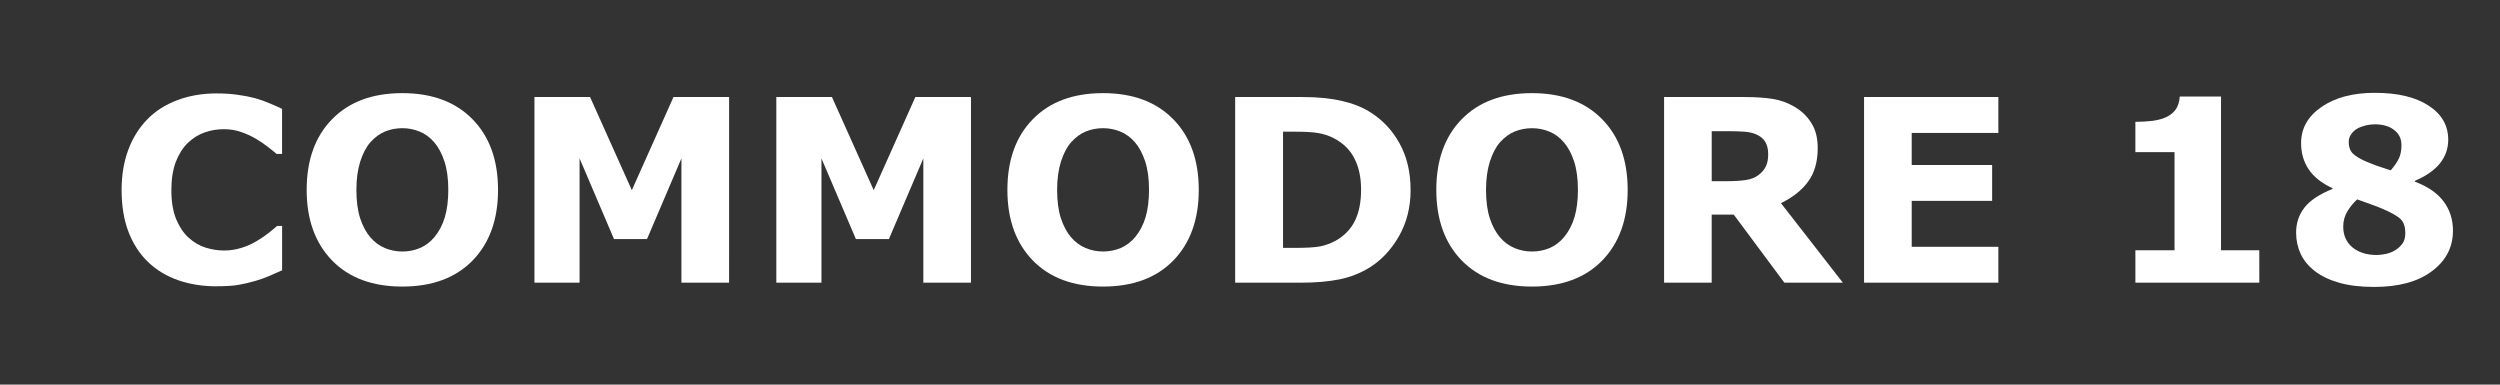 <?xml version="1.0" encoding="UTF-8" standalone="no"?>
<svg
   xmlns:dc="http://purl.org/dc/elements/1.1/"
   xmlns:cc="http://creativecommons.org/ns#"
   xmlns:rdf="http://www.w3.org/1999/02/22-rdf-syntax-ns#"
   xmlns:svg="http://www.w3.org/2000/svg"
   xmlns="http://www.w3.org/2000/svg"
   xmlns:sodipodi="http://sodipodi.sourceforge.net/DTD/sodipodi-0.dtd"
   xmlns:inkscape="http://www.inkscape.org/namespaces/inkscape"
   width="117px"
   height="18px"
   viewBox="0 0 117 18"
   version="1.1"
   id="svg12"
   sodipodi:docname="system.svg"
   inkscape:version="0.92.4 (5da689c313, 2019-01-14)">
  <rect x="0" y="0" width="117" height="18" fill="#333333" stroke="none"/>
  <sodipodi:namedview
     pagecolor="#ffffff"
     bordercolor="#666666"
     borderopacity="1"
     objecttolerance="10"
     gridtolerance="10"
     guidetolerance="10"
     inkscape:pageopacity="0"
     inkscape:pageshadow="2"
     inkscape:window-width="1920"
     inkscape:window-height="1018"
     id="namedview14"
     showgrid="false"
     inkscape:zoom="3.2478632"
     inkscape:cx="101.11826"
     inkscape:cy="8.9999999"
     inkscape:window-x="-8"
     inkscape:window-y="-8"
     inkscape:window-maximized="1"
     inkscape:current-layer="svg12" />
  <!-- Generator: Sketch 45 (43475) - http://www.bohemiancoding.com/sketch -->
  <title
     id="title2">system</title>
  <desc
     id="desc4">Created with Sketch.</desc>
  <defs
     id="defs6" />
  <g
     id="text1308"
     style="font-style:normal;font-variant:normal;font-weight:normal;font-stretch:normal;font-size:11.951px;line-height:1.25;font-family:sans-serif;-inkscape-font-specification:sans-serif;letter-spacing:0px;word-spacing:0px;fill:#ffffff;fill-opacity:1;stroke:none;stroke-width:0.56"
     aria-label="COMMODORE 18">
    <path
       inkscape:connector-curvature="0"
       id="path1316"
       style="font-style:normal;font-variant:normal;font-weight:bold;font-stretch:normal;font-family:sans-serif;-inkscape-font-specification:'sans-serif Bold';fill:#ffffff;stroke-width:0.56"
       d="m 10.126,13.399 q -0.969,0 -1.791,-0.286 Q 7.518,12.827 6.928,12.261 6.339,11.695 6.012,10.849 5.691,10.003 5.691,8.894 q 0,-1.033 0.309,-1.873 Q 6.31,6.181 6.899,5.579 7.465,5.002 8.3,4.687 9.14,4.372 10.132,4.372 q 0.549,0 0.986,0.064 0.443,0.058 0.817,0.158 0.391,0.111 0.706,0.251 0.321,0.134 0.56,0.251 v 2.107 h -0.257 Q 12.781,7.062 12.53,6.869 12.285,6.676 11.97,6.49 11.649,6.303 11.276,6.175 10.902,6.046 10.476,6.046 q -0.473,0 -0.899,0.152 Q 9.152,6.344 8.79,6.688 8.446,7.021 8.23,7.569 8.02,8.118 8.02,8.9 q 0,0.817 0.228,1.365 0.233,0.549 0.584,0.864 0.356,0.321 0.794,0.461 0.438,0.134 0.864,0.134 0.408,0 0.805,-0.123 0.403,-0.123 0.741,-0.333 0.286,-0.169 0.531,-0.362 0.245,-0.193 0.403,-0.333 h 0.233 v 2.077 q -0.327,0.146 -0.624,0.274 -0.298,0.128 -0.624,0.222 -0.426,0.123 -0.799,0.187 -0.373,0.064 -1.027,0.064 z" />
    <path
       inkscape:connector-curvature="0"
       id="path1318"
       style="font-style:normal;font-variant:normal;font-weight:bold;font-stretch:normal;font-family:sans-serif;-inkscape-font-specification:'sans-serif Bold';fill:#ffffff;stroke-width:0.56"
       d="m 23.308,8.888 q 0,2.077 -1.19,3.303 -1.19,1.22 -3.291,1.22 -2.095,0 -3.285,-1.22 -1.19,-1.225 -1.19,-3.303 0,-2.095 1.19,-3.309 1.19,-1.22 3.285,-1.22 2.089,0 3.285,1.22 1.196,1.214 1.196,3.309 z m -2.97,2.2 q 0.327,-0.397 0.484,-0.934 0.158,-0.543 0.158,-1.272 0,-0.782 -0.181,-1.33 -0.181,-0.549 -0.473,-0.887 -0.298,-0.35 -0.689,-0.508 -0.385,-0.158 -0.805,-0.158 -0.426,0 -0.805,0.152 Q 17.654,6.303 17.338,6.653 17.047,6.98 16.86,7.558 16.679,8.129 16.679,8.888 q 0,0.776 0.175,1.325 0.181,0.543 0.473,0.887 0.292,0.344 0.683,0.508 0.391,0.163 0.823,0.163 0.432,0 0.823,-0.163 0.391,-0.169 0.683,-0.519 z" />
    <path
       inkscape:connector-curvature="0"
       id="path1320"
       style="font-style:normal;font-variant:normal;font-weight:bold;font-stretch:normal;font-family:sans-serif;-inkscape-font-specification:'sans-serif Bold';fill:#ffffff;stroke-width:0.56"
       d="M 34.121,13.229 H 31.891 V 7.412 L 30.281,11.187 H 28.735 L 27.124,7.412 V 13.229 H 25.012 V 4.541 h 2.603 l 1.955,4.359 1.949,-4.359 h 2.603 z" />
    <path
       inkscape:connector-curvature="0"
       id="path1322"
       style="font-style:normal;font-variant:normal;font-weight:bold;font-stretch:normal;font-family:sans-serif;-inkscape-font-specification:'sans-serif Bold';fill:#ffffff;stroke-width:0.56"
       d="M 45.441,13.229 H 43.212 V 7.412 l -1.611,3.775 H 40.055 L 38.444,7.412 V 13.229 H 36.332 V 4.541 h 2.603 l 1.955,4.359 1.949,-4.359 h 2.603 z" />
    <path
       inkscape:connector-curvature="0"
       id="path1324"
       style="font-style:normal;font-variant:normal;font-weight:bold;font-stretch:normal;font-family:sans-serif;-inkscape-font-specification:'sans-serif Bold';fill:#ffffff;stroke-width:0.56"
       d="m 56.102,8.888 q 0,2.077 -1.19,3.303 -1.19,1.22 -3.291,1.22 -2.095,0 -3.285,-1.22 -1.19,-1.225 -1.19,-3.303 0,-2.095 1.19,-3.309 1.19,-1.22 3.285,-1.22 2.089,0 3.285,1.22 1.196,1.214 1.196,3.309 z M 53.132,11.088 q 0.327,-0.397 0.484,-0.934 0.158,-0.543 0.158,-1.272 0,-0.782 -0.181,-1.33 -0.181,-0.549 -0.473,-0.887 -0.298,-0.35 -0.689,-0.508 -0.385,-0.158 -0.805,-0.158 -0.426,0 -0.805,0.152 -0.373,0.152 -0.689,0.502 -0.292,0.327 -0.478,0.904 -0.181,0.572 -0.181,1.33 0,0.776 0.175,1.325 0.181,0.543 0.473,0.887 0.292,0.344 0.683,0.508 0.391,0.163 0.823,0.163 0.432,0 0.823,-0.163 0.391,-0.169 0.683,-0.519 z" />
    <path
       inkscape:connector-curvature="0"
       id="path1326"
       style="font-style:normal;font-variant:normal;font-weight:bold;font-stretch:normal;font-family:sans-serif;-inkscape-font-specification:'sans-serif Bold';fill:#ffffff;stroke-width:0.56"
       d="m 66.016,8.894 q 0,1.214 -0.554,2.177 -0.554,0.957 -1.4,1.47 -0.636,0.385 -1.395,0.537 -0.759,0.152 -1.797,0.152 H 57.806 V 4.541 h 3.151 q 1.062,0 1.832,0.181 0.77,0.175 1.295,0.502 0.899,0.549 1.412,1.482 0.519,0.928 0.519,2.188 z m -2.317,-0.018 q 0,-0.858 -0.315,-1.465 Q 63.075,6.799 62.398,6.455 62.054,6.286 61.692,6.227 61.336,6.163 60.612,6.163 h -0.566 v 5.438 h 0.566 q 0.799,0 1.173,-0.07 0.373,-0.076 0.729,-0.268 0.613,-0.35 0.899,-0.934 0.286,-0.589 0.286,-1.453 z" />
    <path
       inkscape:connector-curvature="0"
       id="path1328"
       style="font-style:normal;font-variant:normal;font-weight:bold;font-stretch:normal;font-family:sans-serif;-inkscape-font-specification:'sans-serif Bold';fill:#ffffff;stroke-width:0.56"
       d="m 76.175,8.888 q 0,2.077 -1.19,3.303 -1.19,1.22 -3.291,1.22 -2.095,0 -3.285,-1.22 -1.19,-1.225 -1.19,-3.303 0,-2.095 1.19,-3.309 1.19,-1.22 3.285,-1.22 2.089,0 3.285,1.22 1.196,1.214 1.196,3.309 z m -2.97,2.2 q 0.327,-0.397 0.484,-0.934 0.158,-0.543 0.158,-1.272 0,-0.782 -0.181,-1.33 Q 73.485,7.003 73.193,6.665 72.896,6.315 72.505,6.157 72.119,6 71.699,6 q -0.426,0 -0.805,0.152 -0.373,0.152 -0.689,0.502 -0.292,0.327 -0.478,0.904 -0.181,0.572 -0.181,1.33 0,0.776 0.175,1.325 0.181,0.543 0.473,0.887 0.292,0.344 0.683,0.508 0.391,0.163 0.823,0.163 0.432,0 0.823,-0.163 0.391,-0.169 0.683,-0.519 z" />
    <path
       inkscape:connector-curvature="0"
       id="path1330"
       style="font-style:normal;font-variant:normal;font-weight:bold;font-stretch:normal;font-family:sans-serif;-inkscape-font-specification:'sans-serif Bold';fill:#ffffff;stroke-width:0.56"
       d="m 82.751,7.202 q 0,-0.327 -0.134,-0.56 Q 82.483,6.408 82.156,6.274 81.928,6.181 81.625,6.163 81.322,6.14 80.919,6.14 h -0.811 v 2.34 h 0.689 q 0.537,0 0.899,-0.053 0.362,-0.053 0.607,-0.239 0.233,-0.181 0.338,-0.397 0.111,-0.222 0.111,-0.589 z m 3.495,6.028 h -2.737 l -2.369,-3.186 h -1.033 v 3.186 H 77.879 V 4.541 h 3.758 q 0.77,0 1.325,0.088 0.554,0.088 1.039,0.379 0.49,0.292 0.776,0.759 0.292,0.461 0.292,1.161 0,0.963 -0.449,1.57 -0.443,0.607 -1.272,1.009 z" />
    <path
       inkscape:connector-curvature="0"
       id="path1332"
       style="font-style:normal;font-variant:normal;font-weight:bold;font-stretch:normal;font-family:sans-serif;-inkscape-font-specification:'sans-serif Bold';fill:#ffffff;stroke-width:0.56"
       d="M 93.523,13.229 H 87.238 V 4.541 h 6.285 v 1.681 h -4.055 v 1.5 h 3.764 V 9.402 h -3.764 v 2.147 h 4.055 z" />
    <path
       inkscape:connector-curvature="0"
       id="path1334"
       style="font-style:normal;font-variant:normal;font-weight:bold;font-stretch:normal;font-family:sans-serif;-inkscape-font-specification:'sans-serif Bold';fill:#ffffff;stroke-width:0.56"
       d="m 105.736,13.229 h -5.8 v -1.517 h 1.832 V 7.12 H 99.936 V 5.702 q 0.42,0 0.805,-0.047 0.385,-0.053 0.642,-0.175 0.303,-0.146 0.455,-0.379 0.152,-0.233 0.175,-0.584 h 1.931 v 7.195 h 1.791 z" />
    <path
       inkscape:connector-curvature="0"
       id="path1336"
       style="font-style:normal;font-variant:normal;font-weight:bold;font-stretch:normal;font-family:sans-serif;-inkscape-font-specification:'sans-serif Bold';fill:#ffffff;stroke-width:0.56"
       d="m 114.798,10.802 q 0,1.155 -0.986,1.891 -0.98,0.735 -2.696,0.735 -0.963,0 -1.651,-0.198 -0.689,-0.198 -1.138,-0.549 -0.443,-0.344 -0.659,-0.805 -0.21,-0.461 -0.21,-0.992 0,-0.654 0.379,-1.155 0.385,-0.508 1.325,-0.887 v -0.035 q -0.759,-0.35 -1.115,-0.881 -0.356,-0.531 -0.356,-1.231 0,-1.033 0.957,-1.692 0.957,-0.659 2.492,-0.659 1.611,0 2.521,0.601 0.916,0.595 0.916,1.593 0,0.619 -0.385,1.103 -0.385,0.484 -1.179,0.823 v 0.035 q 0.91,0.344 1.348,0.928 0.438,0.584 0.438,1.377 z m -2.41,-4.015 q 0,-0.443 -0.344,-0.706 -0.338,-0.263 -0.904,-0.263 -0.21,0 -0.432,0.053 -0.216,0.053 -0.397,0.152 -0.169,0.099 -0.28,0.263 -0.111,0.158 -0.111,0.362 0,0.344 0.193,0.537 0.198,0.193 0.642,0.385 0.163,0.07 0.443,0.175 0.286,0.099 0.689,0.228 0.268,-0.315 0.385,-0.566 0.117,-0.251 0.117,-0.619 z m 0.181,4.114 q 0,-0.42 -0.21,-0.636 -0.21,-0.216 -0.864,-0.496 -0.193,-0.088 -0.56,-0.216 -0.368,-0.128 -0.619,-0.222 -0.251,0.228 -0.455,0.554 -0.198,0.321 -0.198,0.724 0,0.607 0.432,0.969 0.438,0.356 1.138,0.356 0.187,0 0.438,-0.053 0.251,-0.058 0.432,-0.175 0.21,-0.134 0.338,-0.315 0.128,-0.181 0.128,-0.49 z" />
  </g>
</svg>
